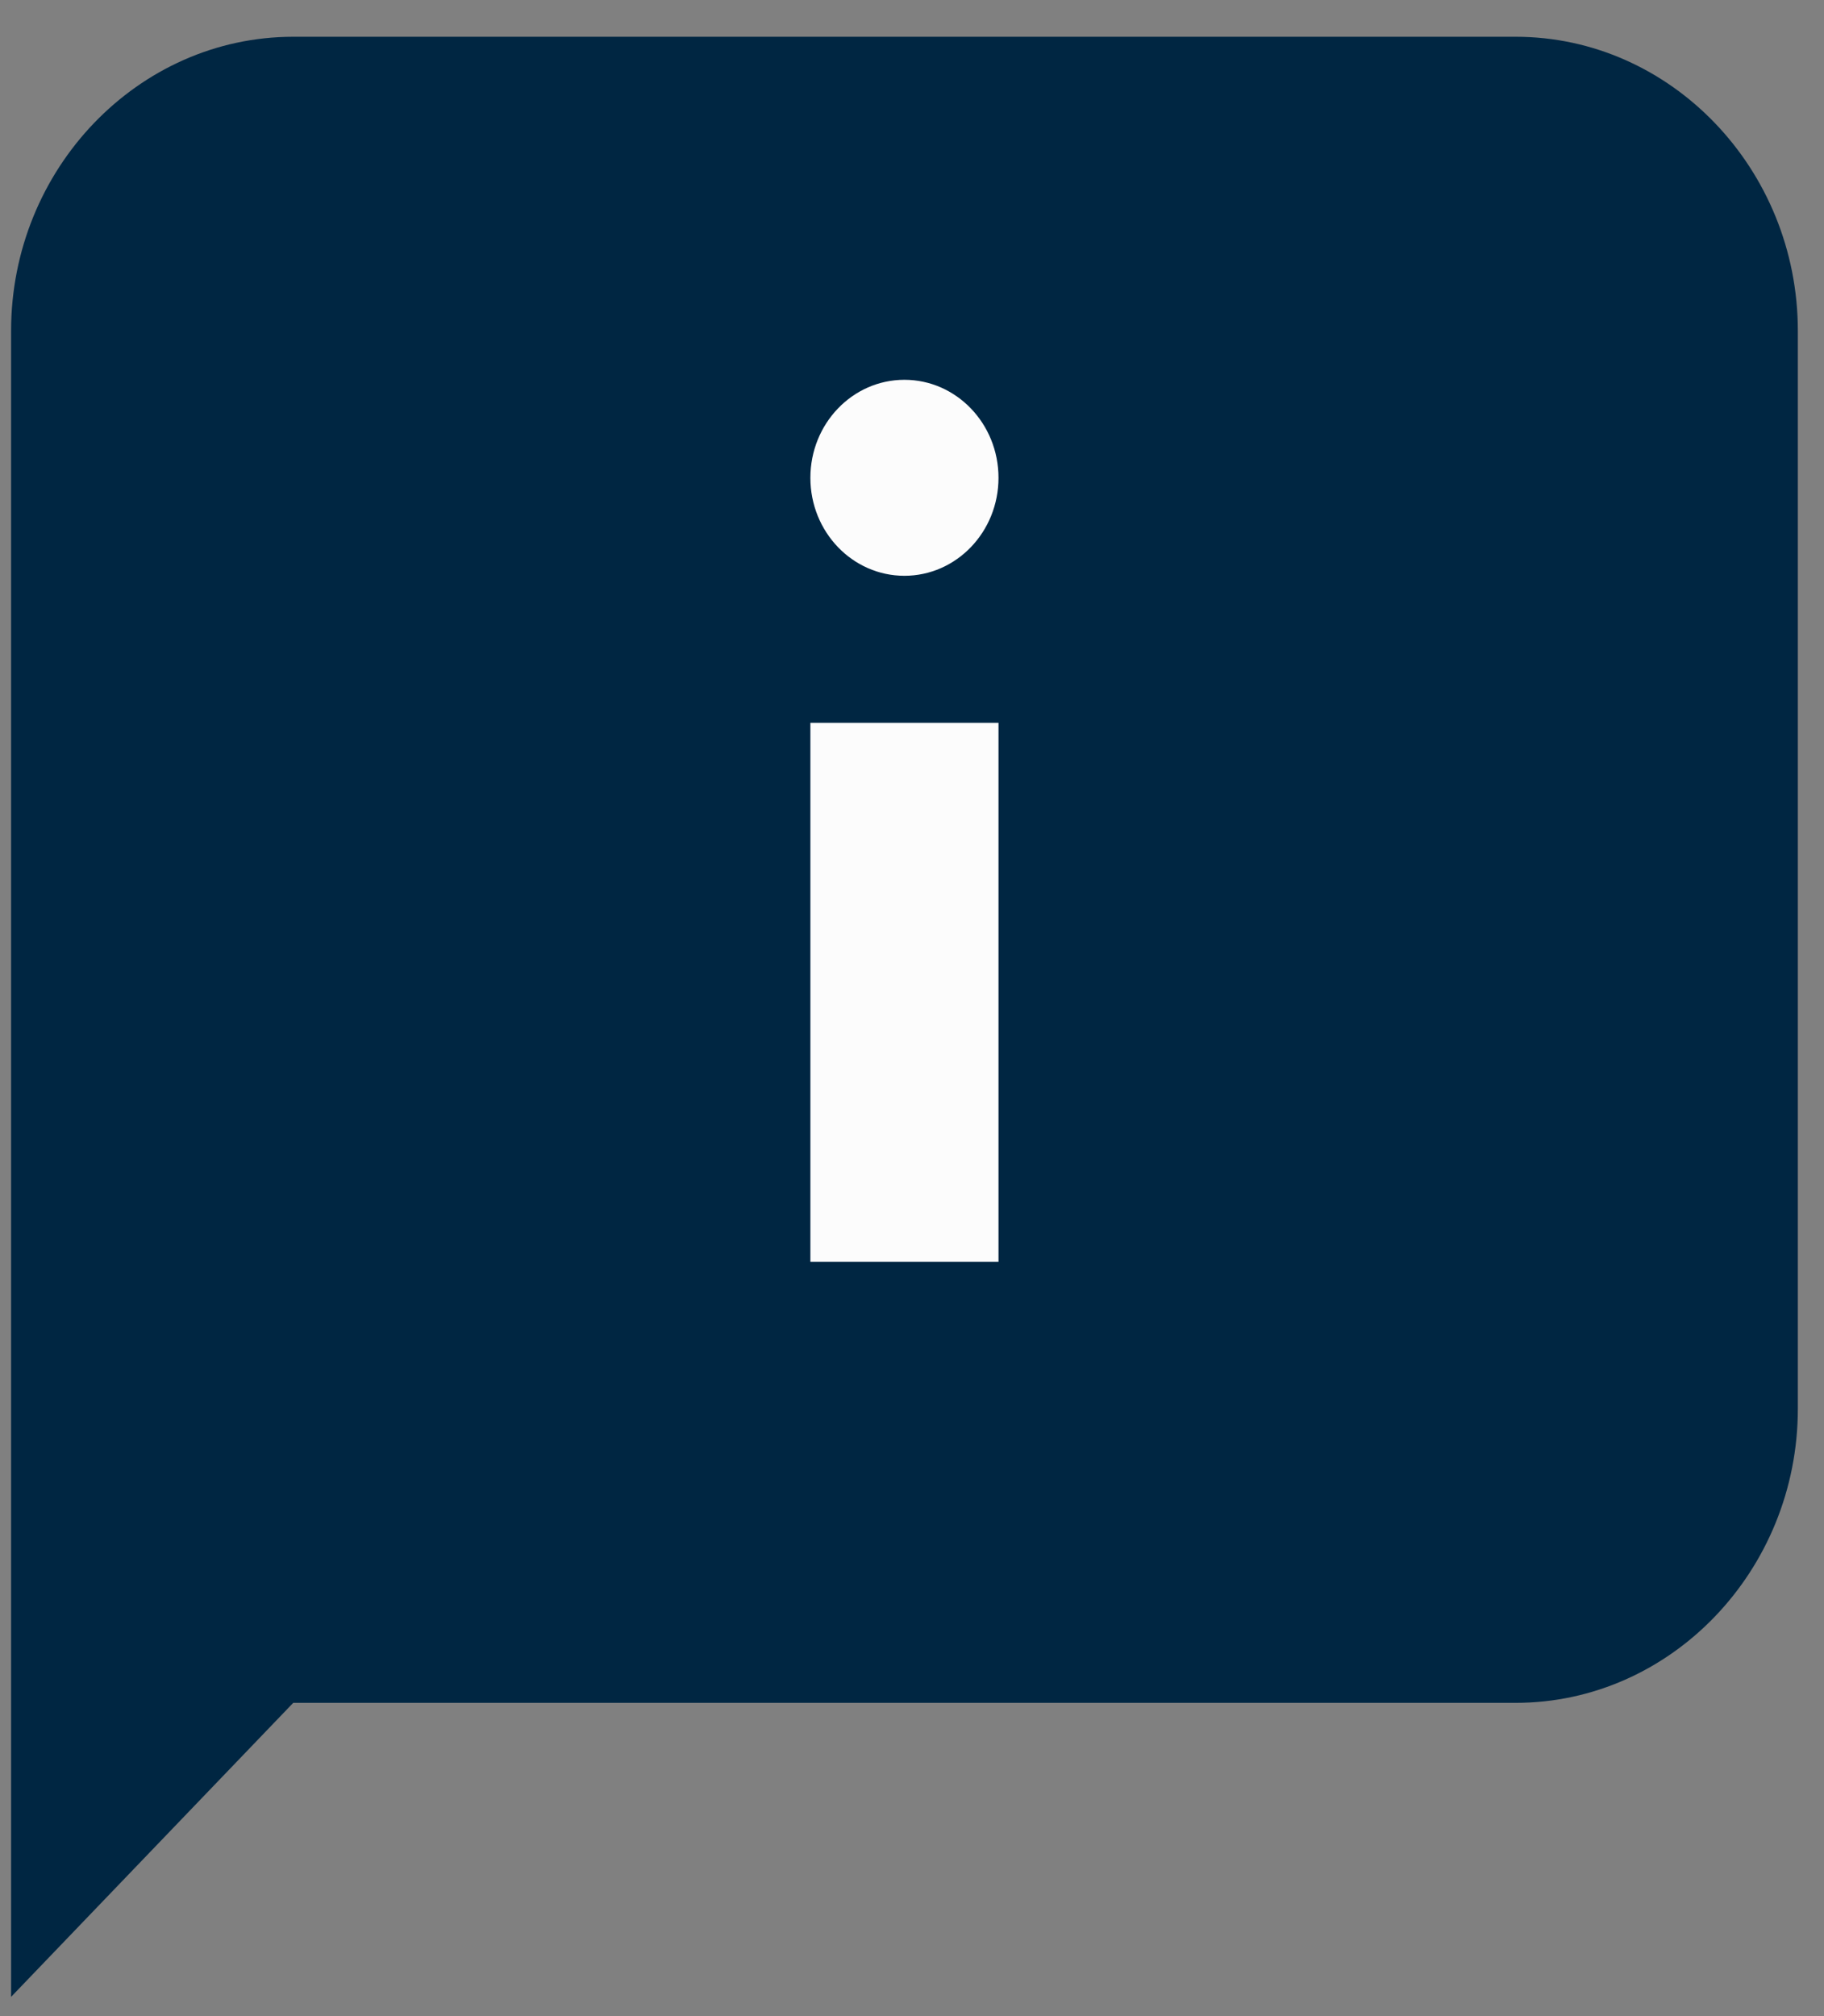 <svg width="38" height="42" viewBox="0 0 38 42" fill="#FCFCFC" xmlns="http://www.w3.org/2000/svg">
<rect x="0" y="0" width="38" height="42" fill="#808080" stroke="none"/>
<path d="M31.577 35.474H6.109L0.231 41.599V6.891C0.231 3.522 2.876 0.766 6.109 0.766H31.577C34.81 0.766 37.455 3.522 37.455 6.891V29.349C37.455 32.718 34.81 35.474 31.577 35.474Z" fill="#002642"/>
<path d="M16.883 15.058H20.802V26.287H16.883V15.058Z" fill="#FCFCFC"/>
<path d="M18.842 11.995C19.924 11.995 20.802 11.081 20.802 9.954C20.802 8.826 19.924 7.912 18.842 7.912C17.76 7.912 16.883 8.826 16.883 9.954C16.883 11.081 17.76 11.995 18.842 11.995Z" fill="#FCFCFC"/>
</svg>
